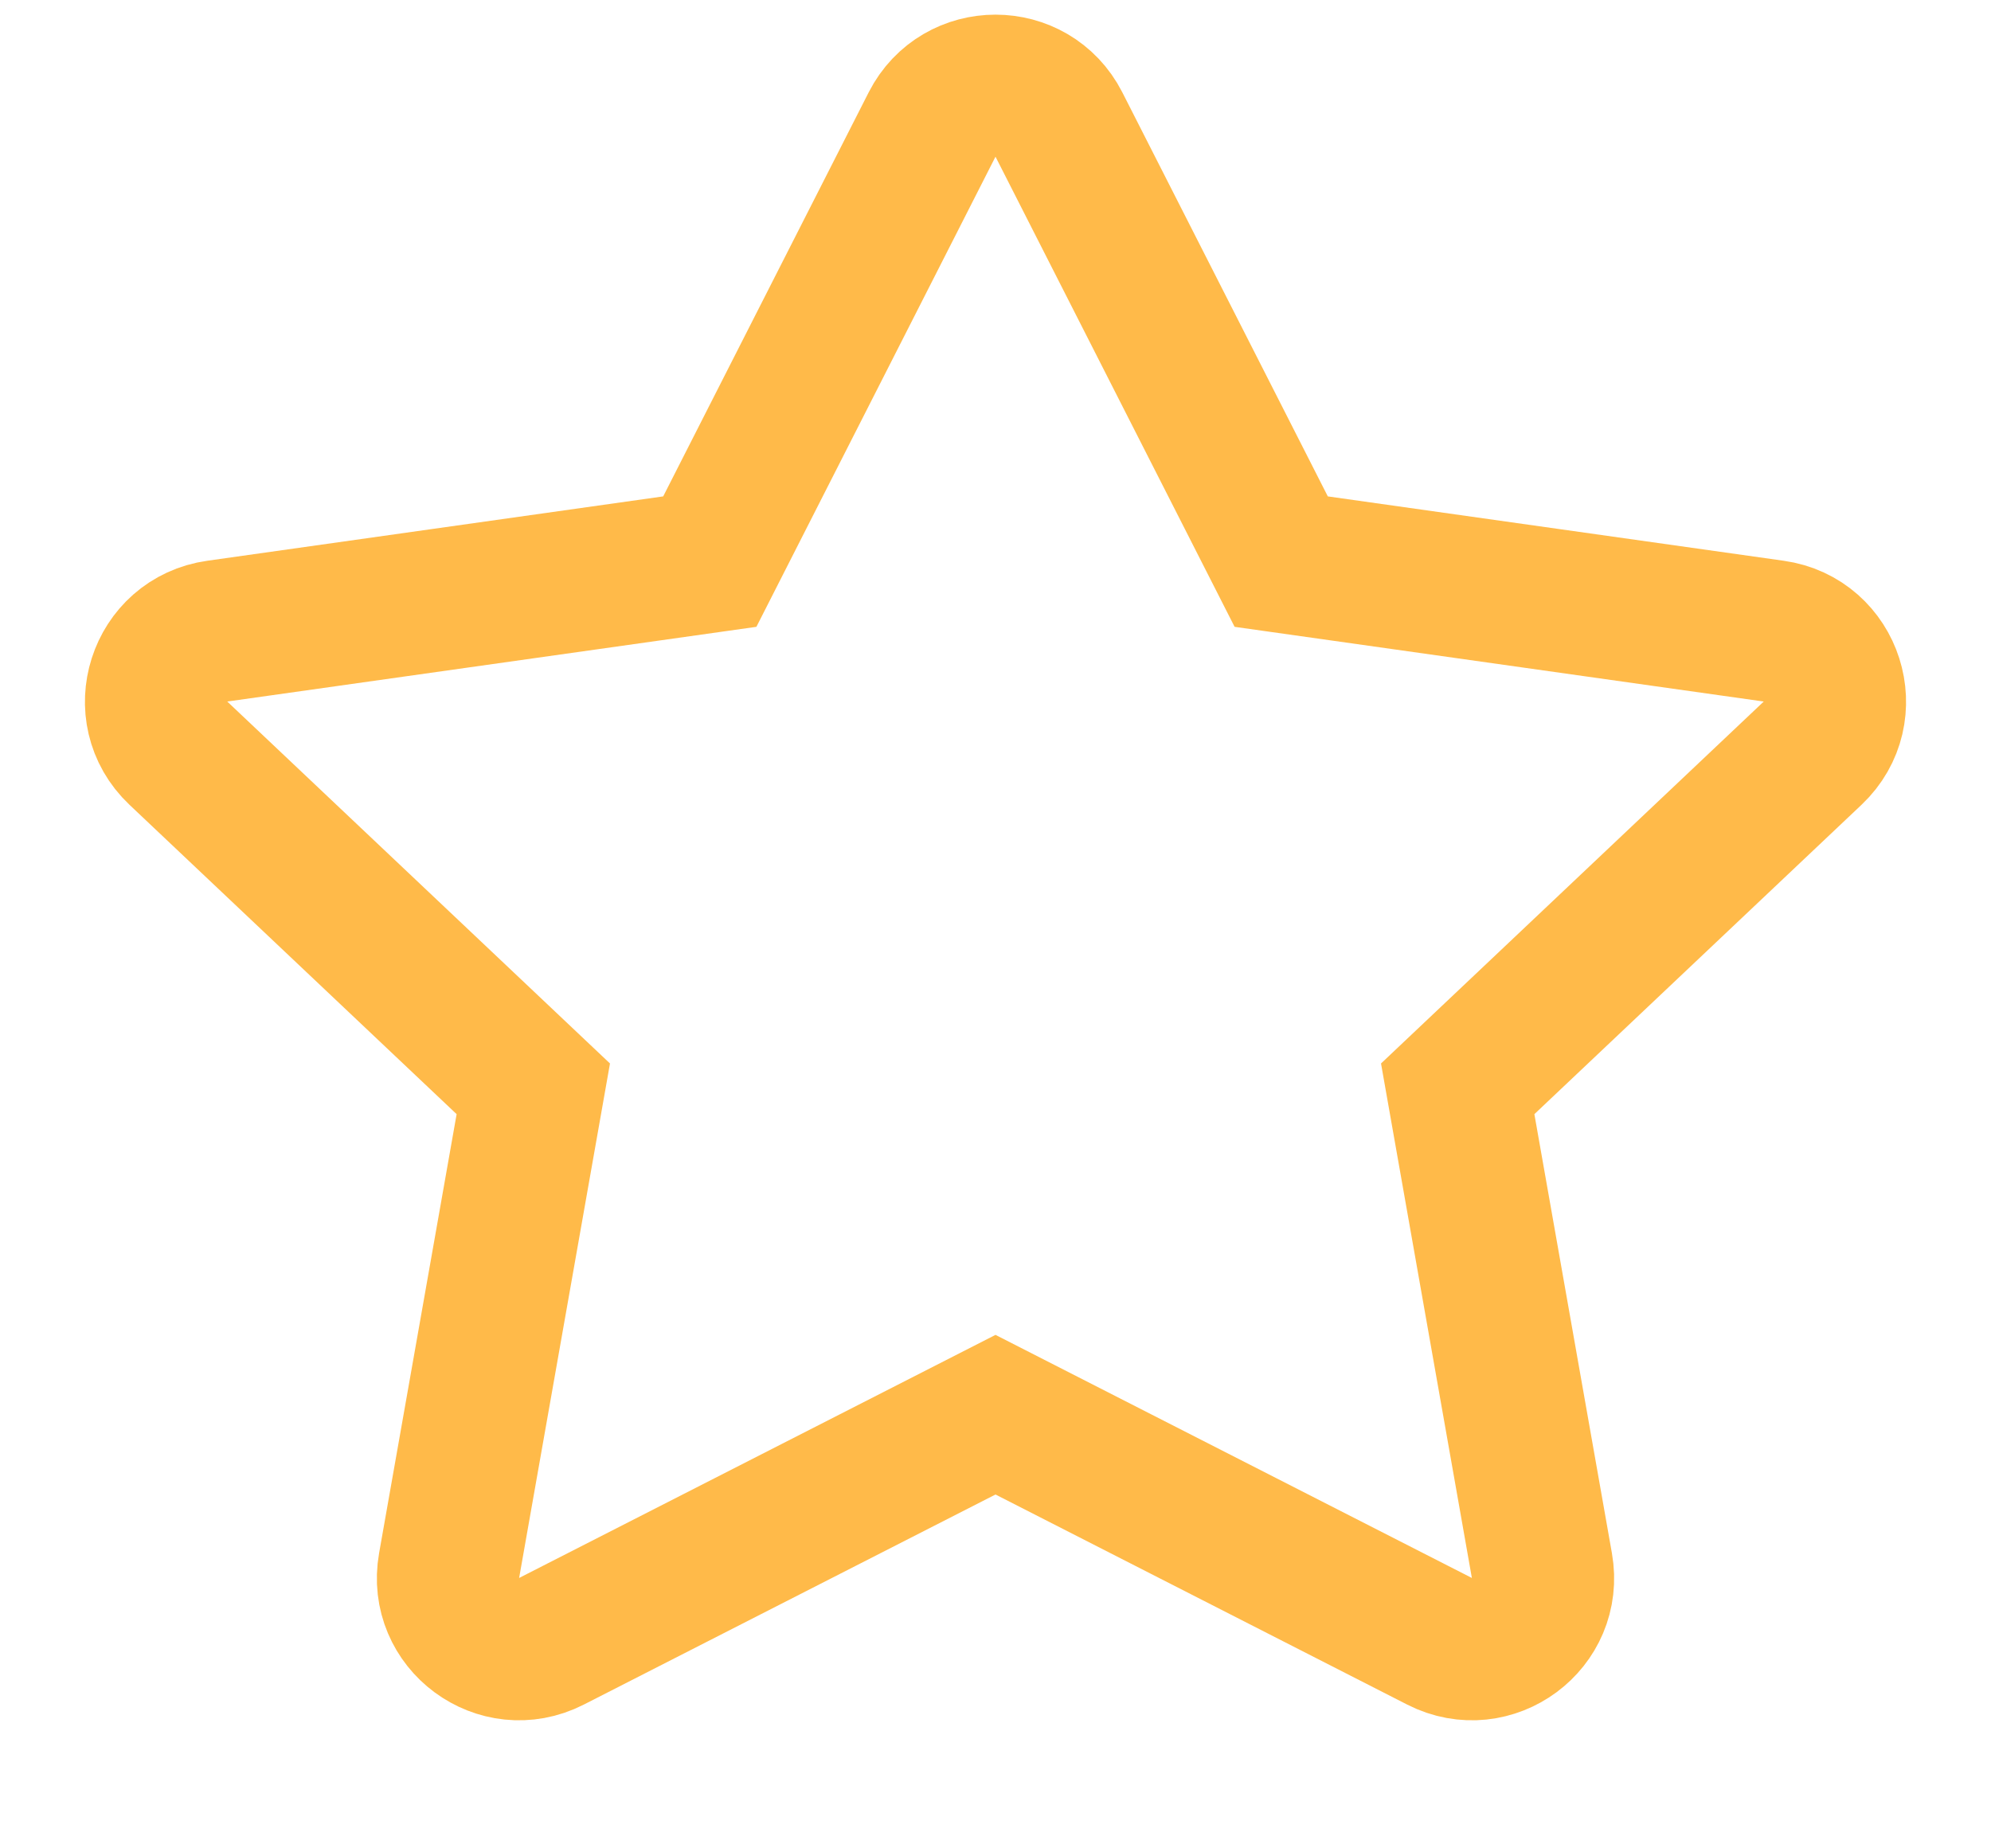 <svg width="14" height="13" viewBox="0 0 14 13" fill="none" xmlns="http://www.w3.org/2000/svg">
<path fill-rule="evenodd" clip-rule="evenodd" d="M7 9.95L3.877 11.544C3.509 11.731 3.086 11.418 3.158 11.011L3.75 7.658L1.254 5.297C0.95 5.009 1.113 4.497 1.528 4.439L4.991 3.95L6.554 0.876C6.74 0.512 7.26 0.512 7.446 0.876L9.009 3.95L12.472 4.439C12.887 4.497 13.05 5.009 12.746 5.297L10.25 7.658L10.842 11.011C10.914 11.418 10.491 11.731 10.123 11.544L7 9.95Z" stroke="#FFBA49"/>
</svg>

